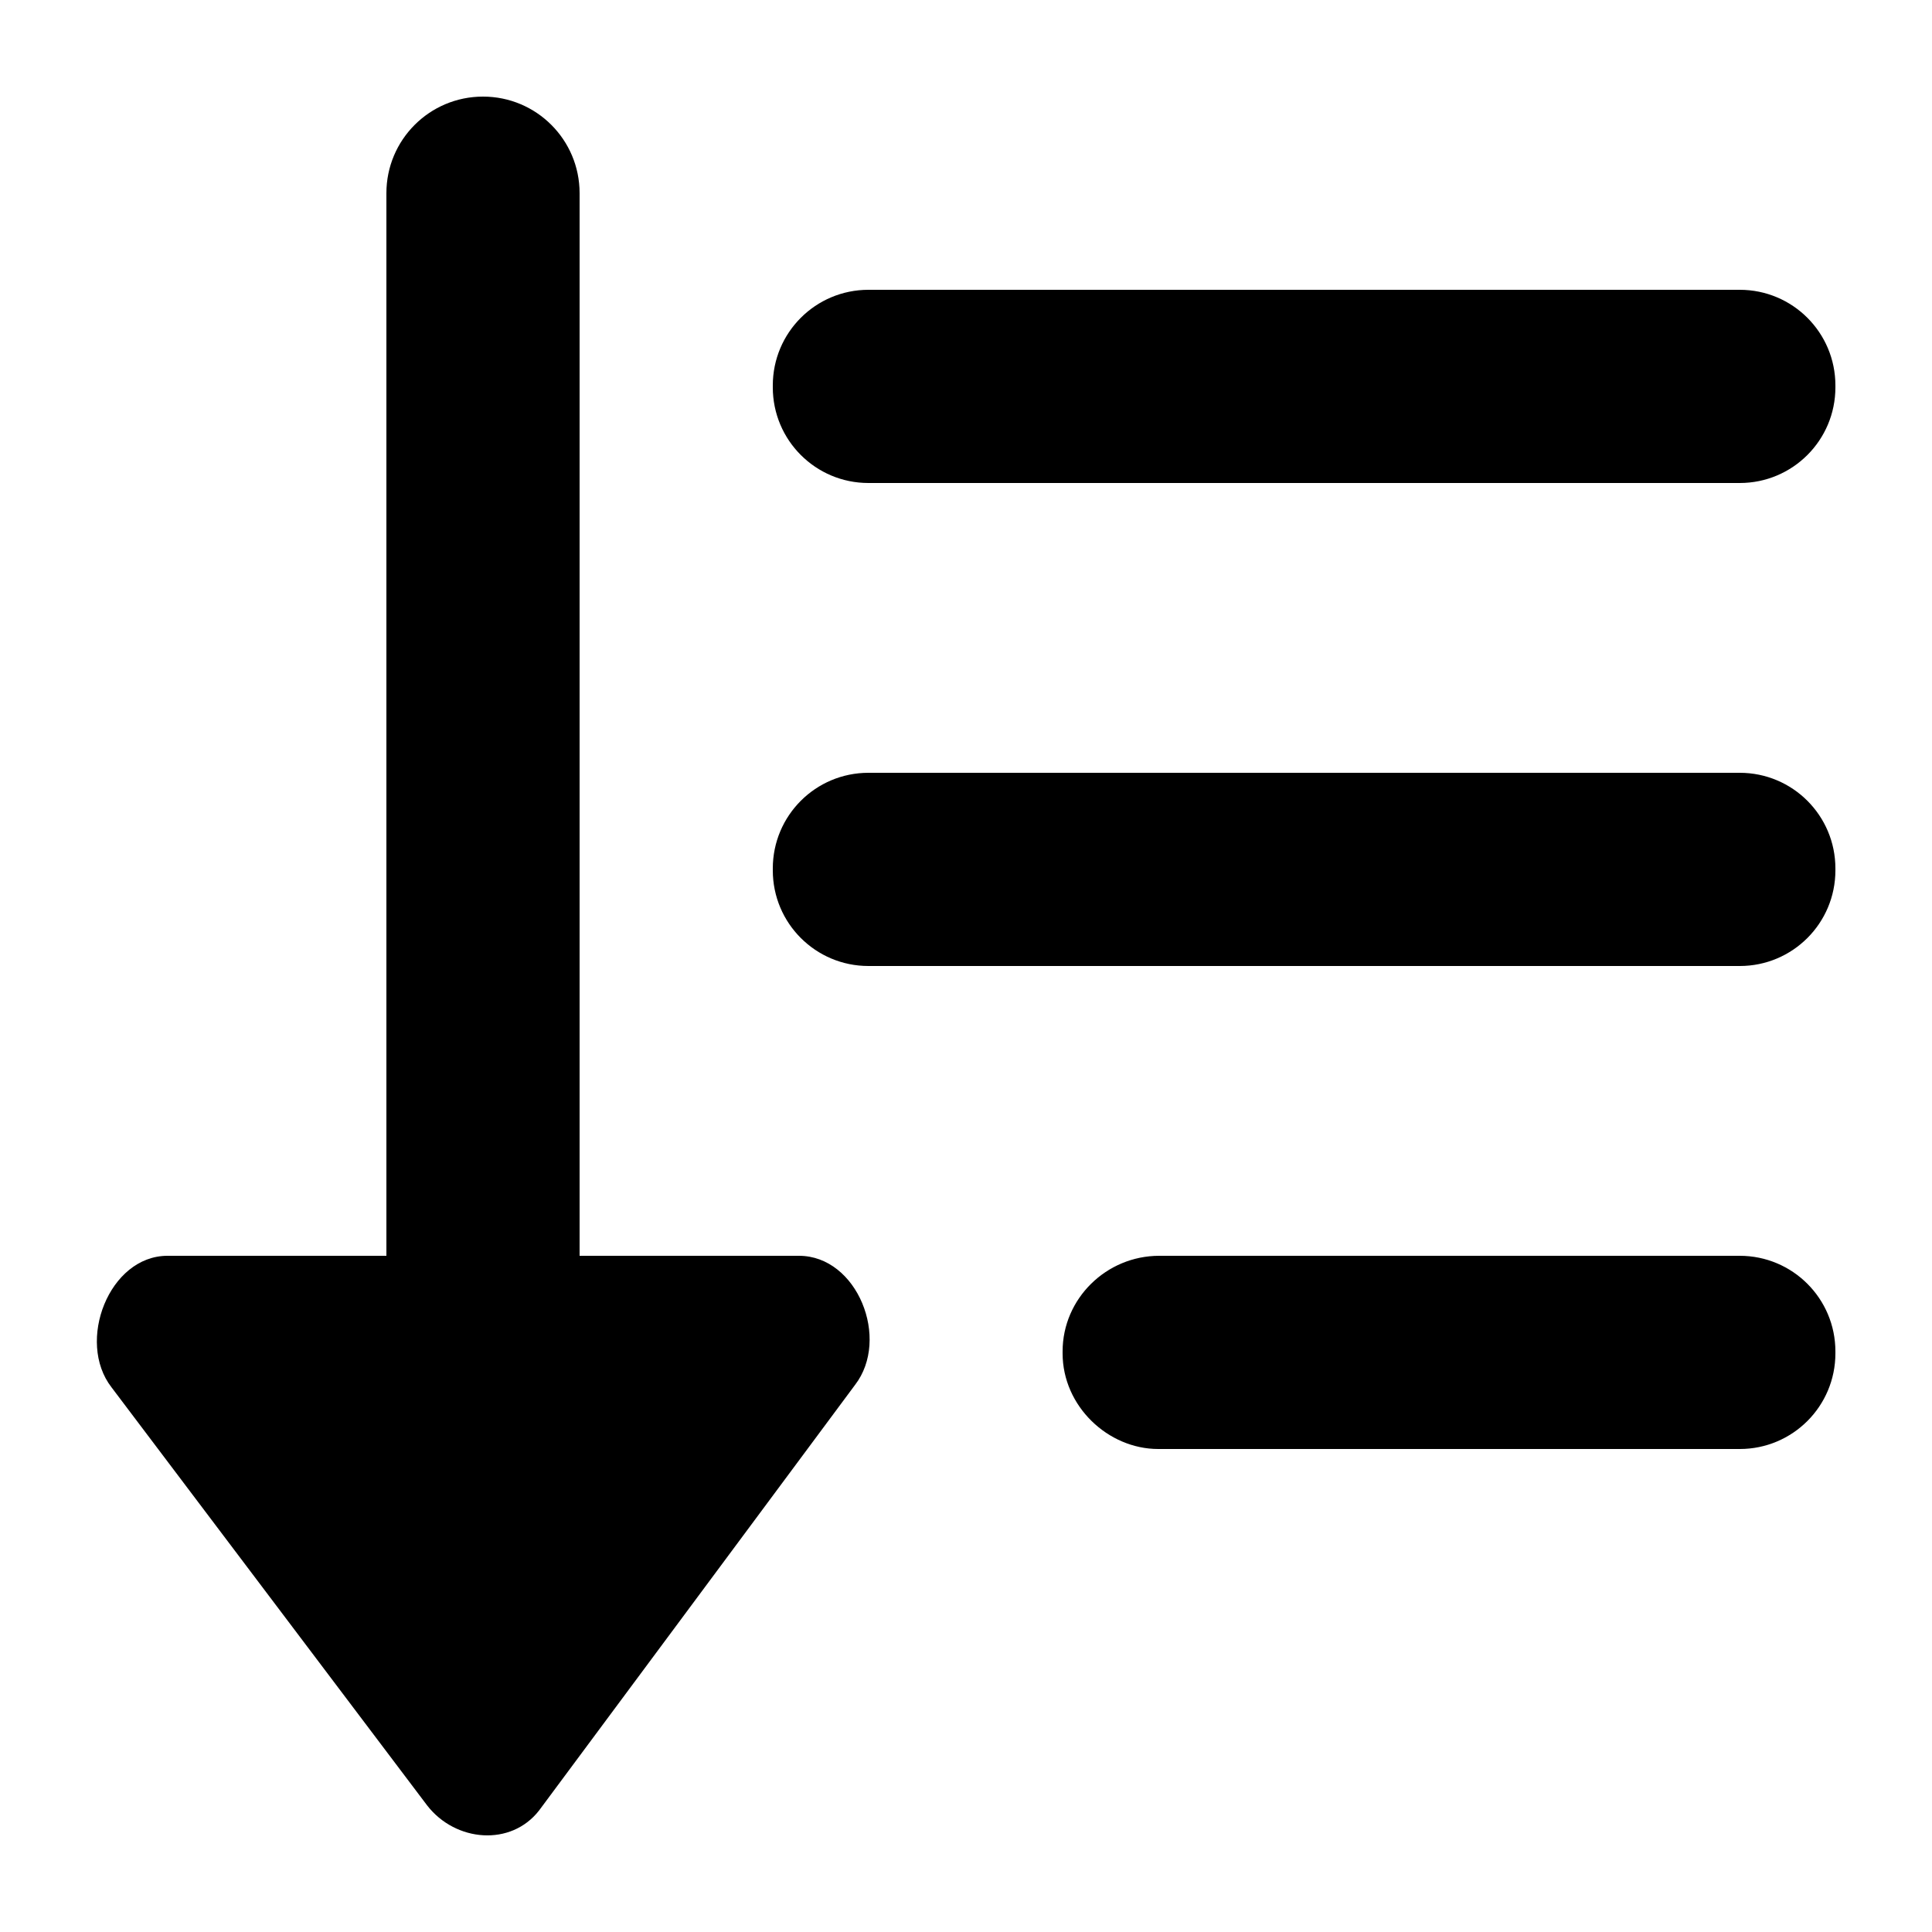 <svg width="40" height="40" viewBox="0 0 40 40" xmlns="http://www.w3.org/2000/svg" xmlns:sketch="http://www.bohemiancoding.com/sketch/ns"><title>sort - down</title><desc>Created with Sketch.</desc><g sketch:type="MSLayerGroup"><path d="M38 7.98c0-1.094-.886-1.98-1.98-1.98h-18.04c-1.094 0-1.98.886-1.98 1.98v.04c0 1.094.886 1.98 1.98 1.98h18.04c1.094 0 1.98-.886 1.98-1.98v-.04M38 17.98c0-1.094-.886-1.98-1.98-1.98h-18.04c-1.094 0-1.98.886-1.98 1.98v.04c0 1.094.886 1.98 1.98 1.98h18.04c1.094 0 1.98-.886 1.98-1.98v-.04M36.02 26h-12.02c-1.094 0-2 .886-2 1.98v.04c0 1.094.94 1.98 1.98 1.98h12.04c1.094 0 1.98-.886 1.98-1.98v-.04c0-1.094-.886-1.98-1.98-1.98M16.542 26h-4.542v-22c0-1.106-.894-2-2-2-1.106 0-2 .894-2 2v22h-4.532c-1.21 0-1.894 1.774-1.16 2.722l6.536 8.658c.586.756 1.736.856 2.32.1l6.538-8.806c.734-.952.05-2.674-1.16-2.674" sketch:type="MSShapeGroup"/></g></svg>